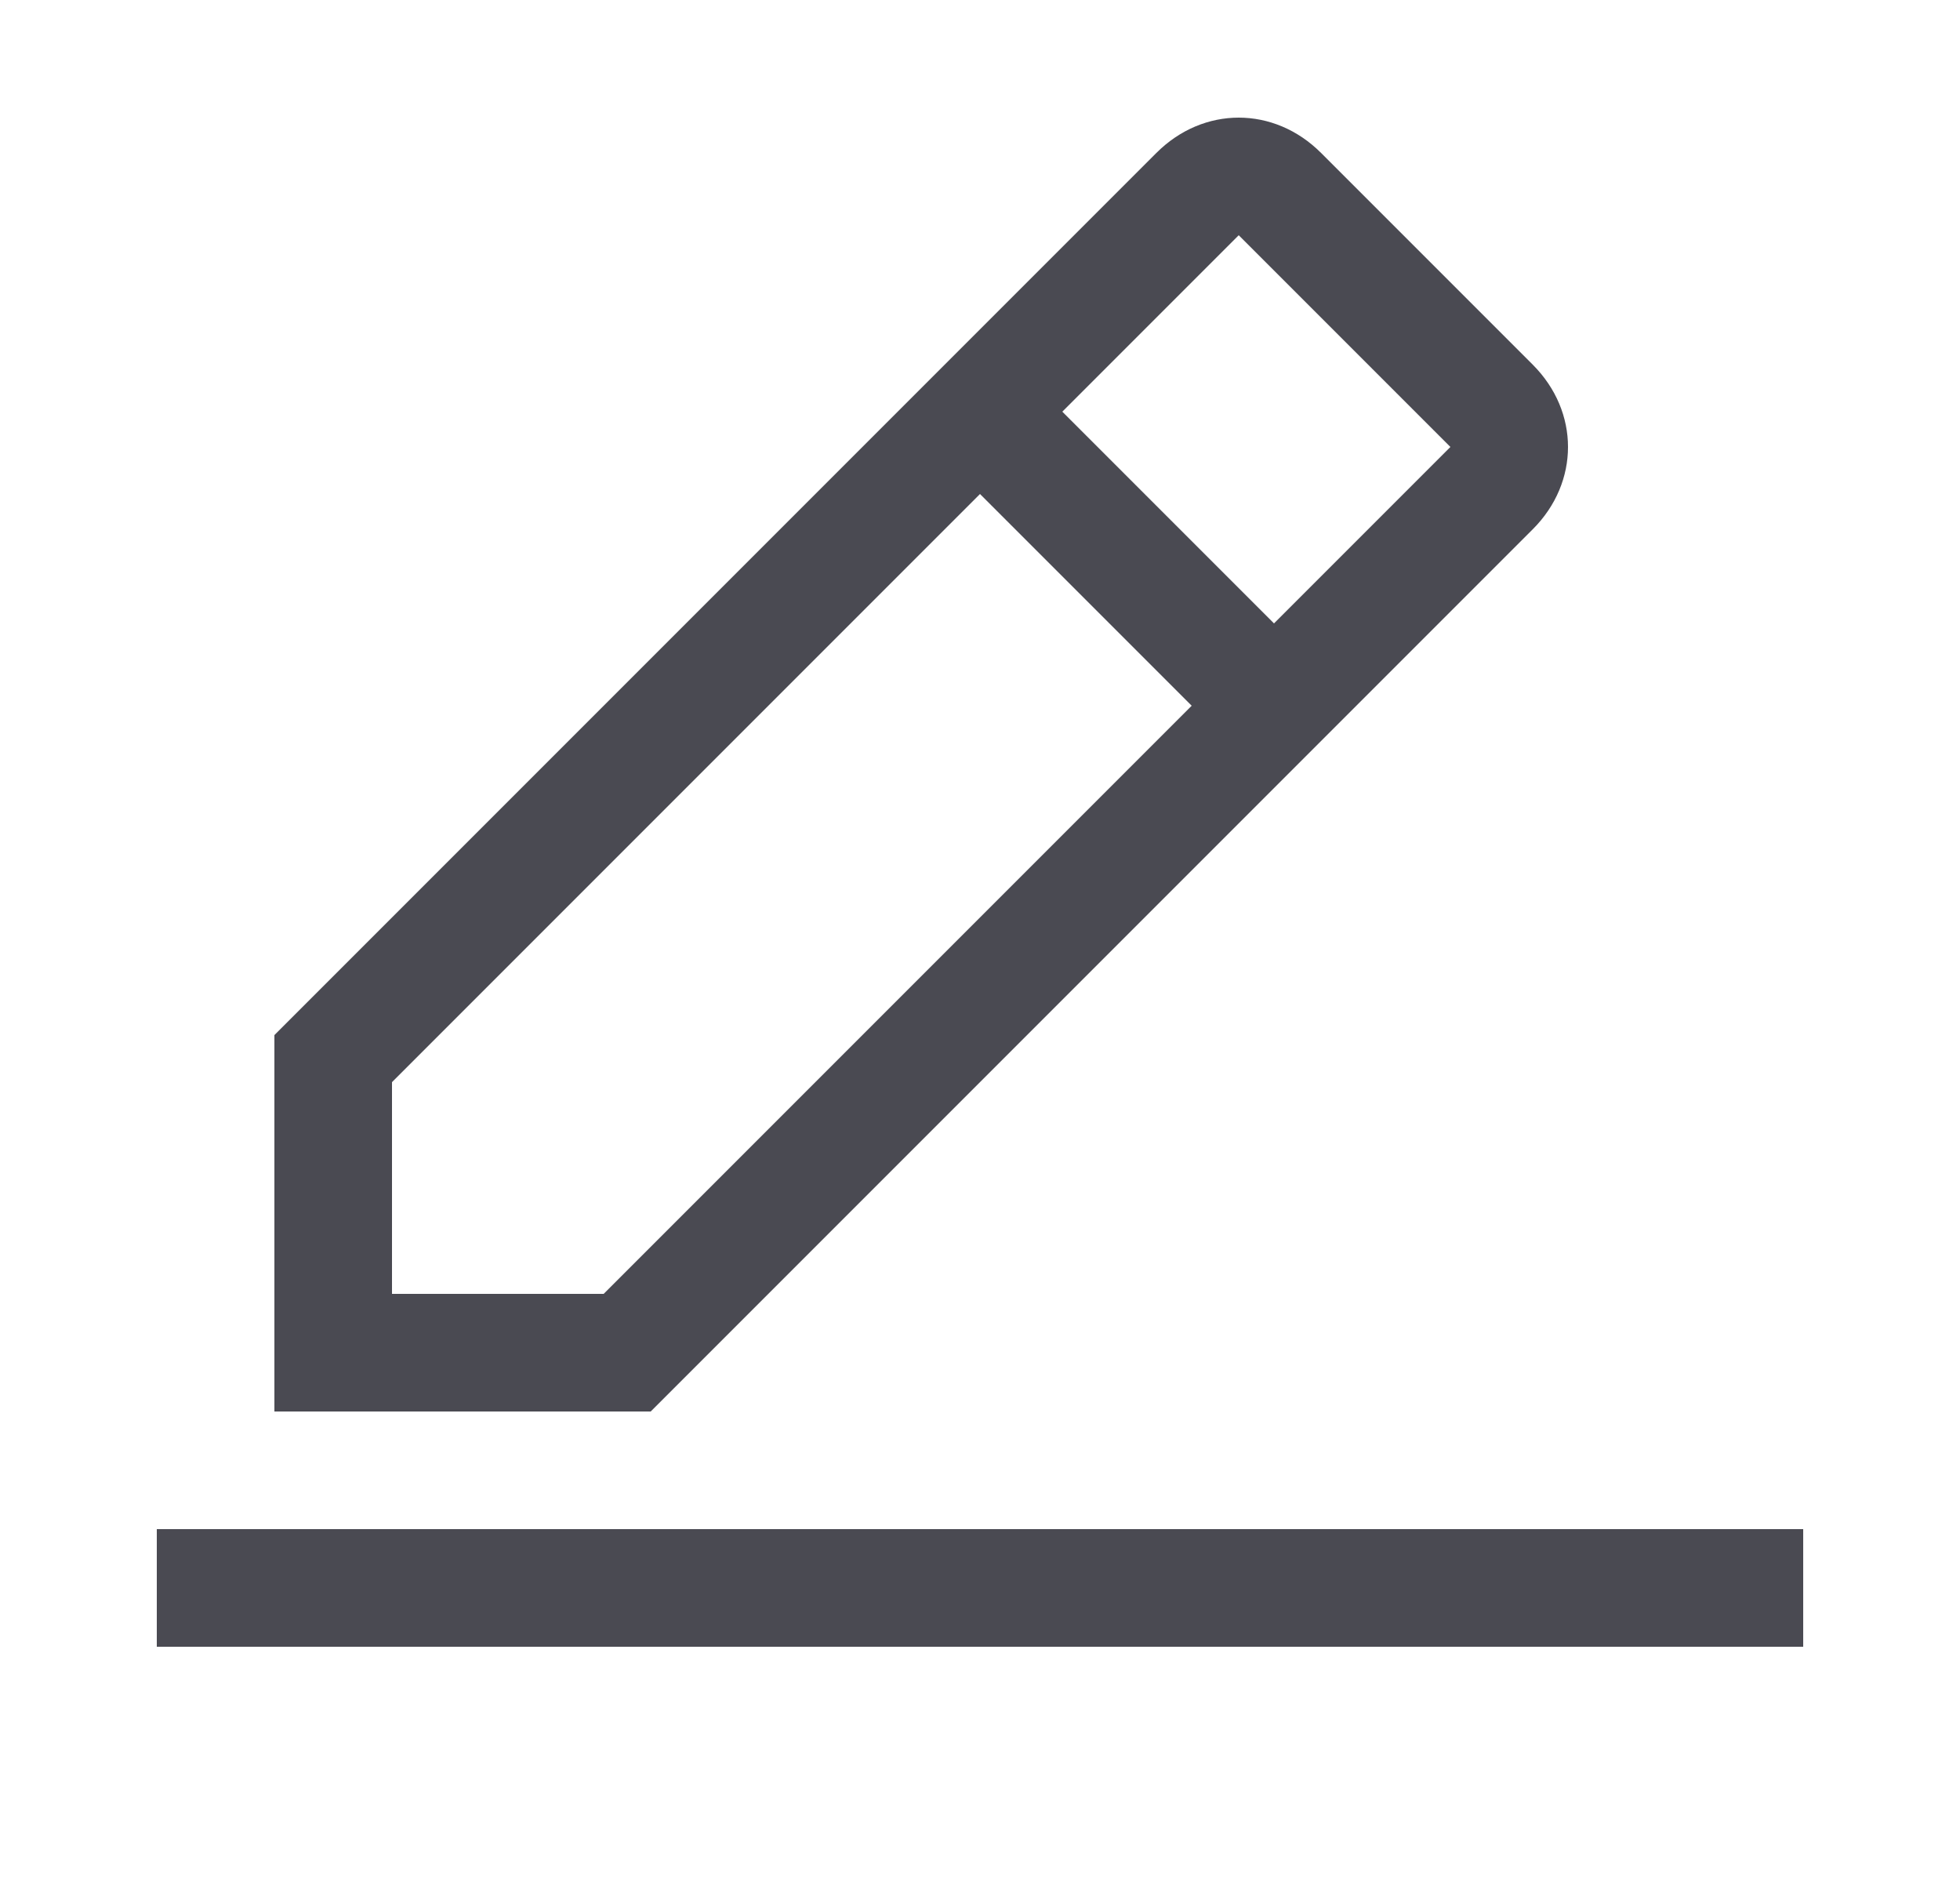 <svg width="25" height="24" viewBox="0 0 25 24" fill="none" xmlns="http://www.w3.org/2000/svg">
<g id="24/carbon:edit">
<path id="Vector" d="M2 19.5H23V21H2V19.5ZM19.55 6.75C20.15 6.15 20.15 5.25 19.55 4.65L16.85 1.95C16.25 1.35 15.35 1.35 14.75 1.95L3.5 13.2V18H8.3L19.55 6.75ZM15.8 3L18.5 5.7L16.25 7.95L13.55 5.25L15.8 3ZM5 16.5V13.8L12.5 6.3L15.2 9L7.7 16.5H5Z" fill="#4A4A52"/>
</g>
</svg>
